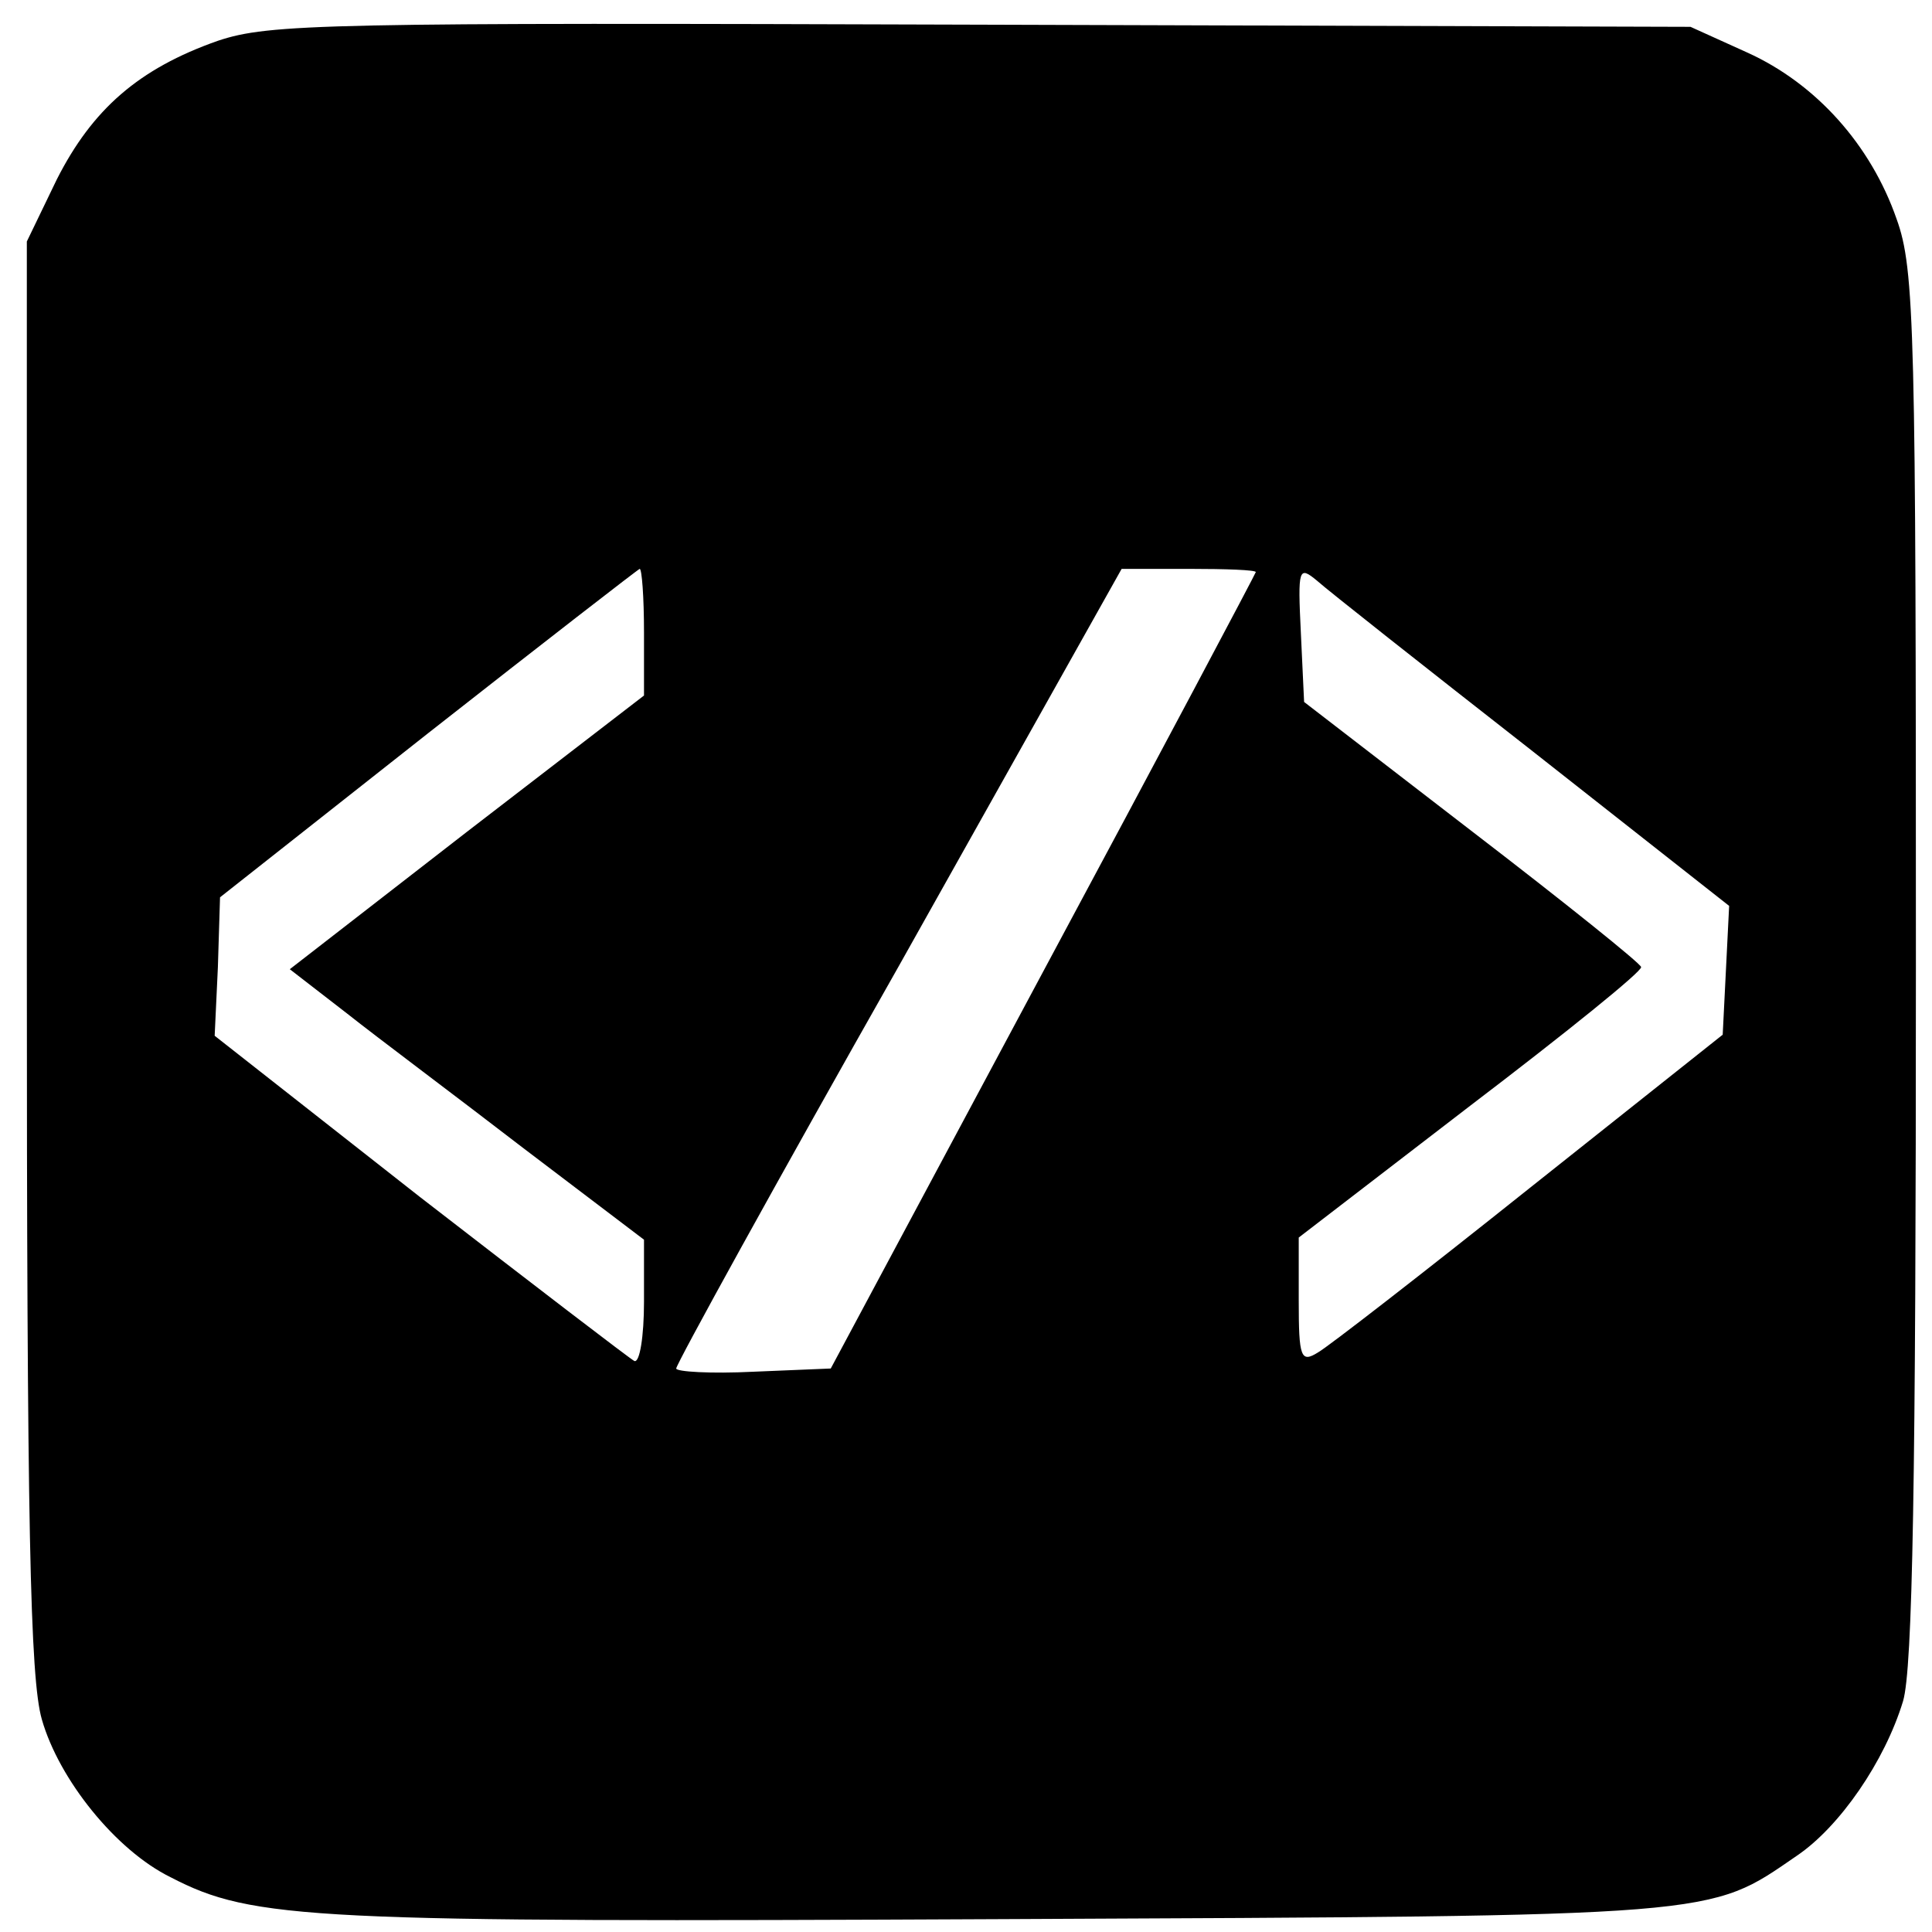 <?xml version="1.0" standalone="no"?>
<!DOCTYPE svg PUBLIC "-//W3C//DTD SVG 20010904//EN"
        "http://www.w3.org/TR/2001/REC-SVG-20010904/DTD/svg10.dtd">
<svg version="1.0" xmlns="http://www.w3.org/2000/svg"
     width="180pt" height="180pt" viewBox="0 0 180 180"
     preserveAspectRatio="xMidYMid meet">

    <g transform="translate(0,180) scale(0.1,-0.1)"
       fill="#000000" stroke="none">
        <path d="M203 1762 c-74 -26 -117 -64 -150 -129 l-28 -58 0 -665 c0 -533 3
-674 14 -712 16 -56 69 -122 120 -147 77 -40 131 -42 776 -39 672 3 656 2 739
59 40 27 82 88 99 144 9 30 12 205 12 685 0 593 -1 649 -18 696 -24 69 -75
126 -139 155 l-53 24 -660 2 c-613 2 -664 1 -712 -15z m397 -551 l0 -59 -165
-127 -165 -128 53 -41 c29 -23 104 -79 165 -126 l112 -85 0 -58 c0 -32 -4 -57
-9 -55 -4 2 -94 71 -200 153 l-191 150 3 64 2 65 194 153 c107 84 196 153 197
153 2 0 4 -26 4 -59z m570 56 c0 -1 -89 -169 -198 -372 l-198 -370 -72 -3
c-40 -2 -72 0 -72 3 0 4 93 173 208 376 l207 369 63 0 c34 0 62 -1 62 -3z
m258 -167 l183 -144 -3 -60 -3 -60 -180 -143 c-99 -79 -188 -148 -197 -153
-16 -10 -18 -5 -18 48 l0 59 160 123 c88 67 160 125 159 129 0 3 -71 60 -157
126 l-157 121 -3 64 c-3 61 -2 63 15 49 10 -9 100 -80 201 -159z"/>
    </g>
</svg>
